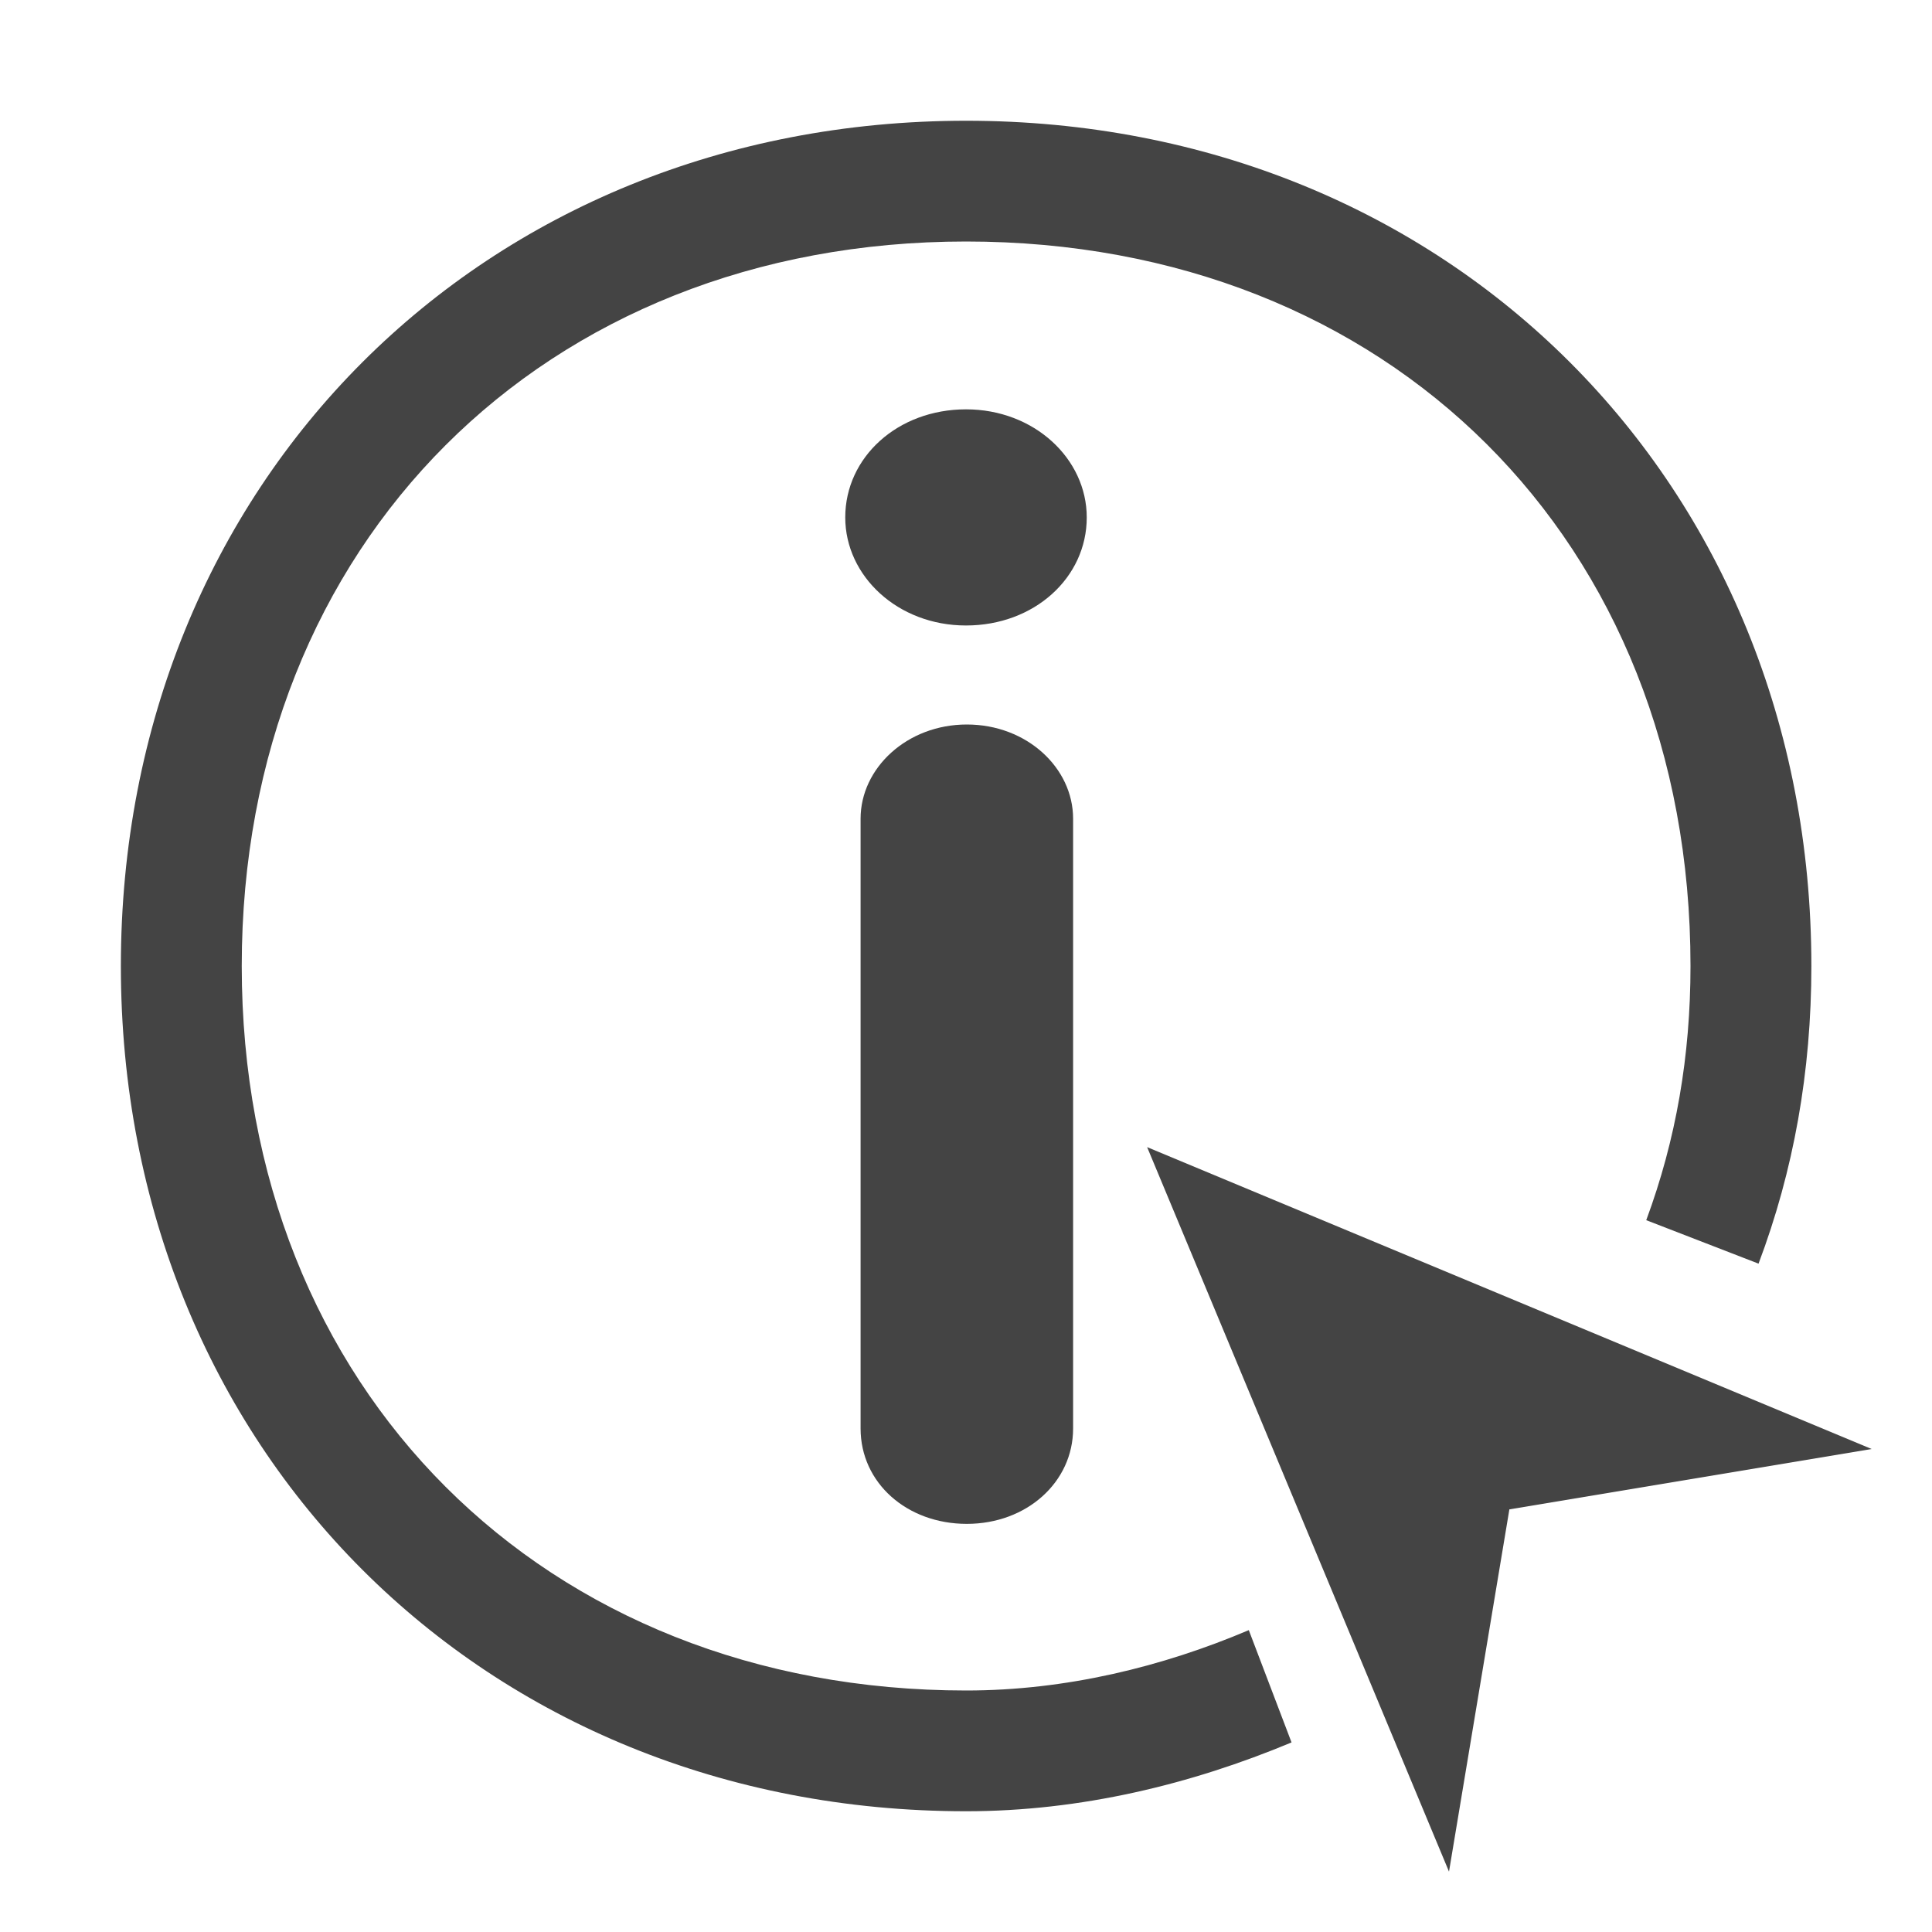 <svg version="1.1" viewBox="0 0 32 32" xmlns="http://www.w3.org/2000/svg"><g fill="#444"><path d="m18 8.57c0-0.971-0.869-1.79-2-1.79s-2 0.792-2 1.79c0 0.971 0.869 1.79 2 1.79s2-0.792 2-1.79zm-0.226 4.99c0-0.842-0.767-1.56-1.76-1.56-0.992 0-1.76 0.722-1.76 1.56v10.1c0 0.902 0.767 1.58 1.76 1.58 0.992 0 1.76-0.692 1.76-1.58z"/><path d="m19 19 12 5-6 1-1 6z"/><path d="m16 4c7 0 12 4.95 12 12 0 1.49-0.24 2.88-0.733 4.21l1.86 0.72c0.581-1.54 0.875-3.18 0.875-4.93 0-8-6-14-14-14s-14 6-14 14 6 14 14 14c1.9 0 3.73-0.447 5.39-1.14l-0.708-1.86c-1.43 0.607-3.03 1-4.68 1-7 0-12-5-12-12s5-12 12-12z" stroke-width="2"/></g></svg>
